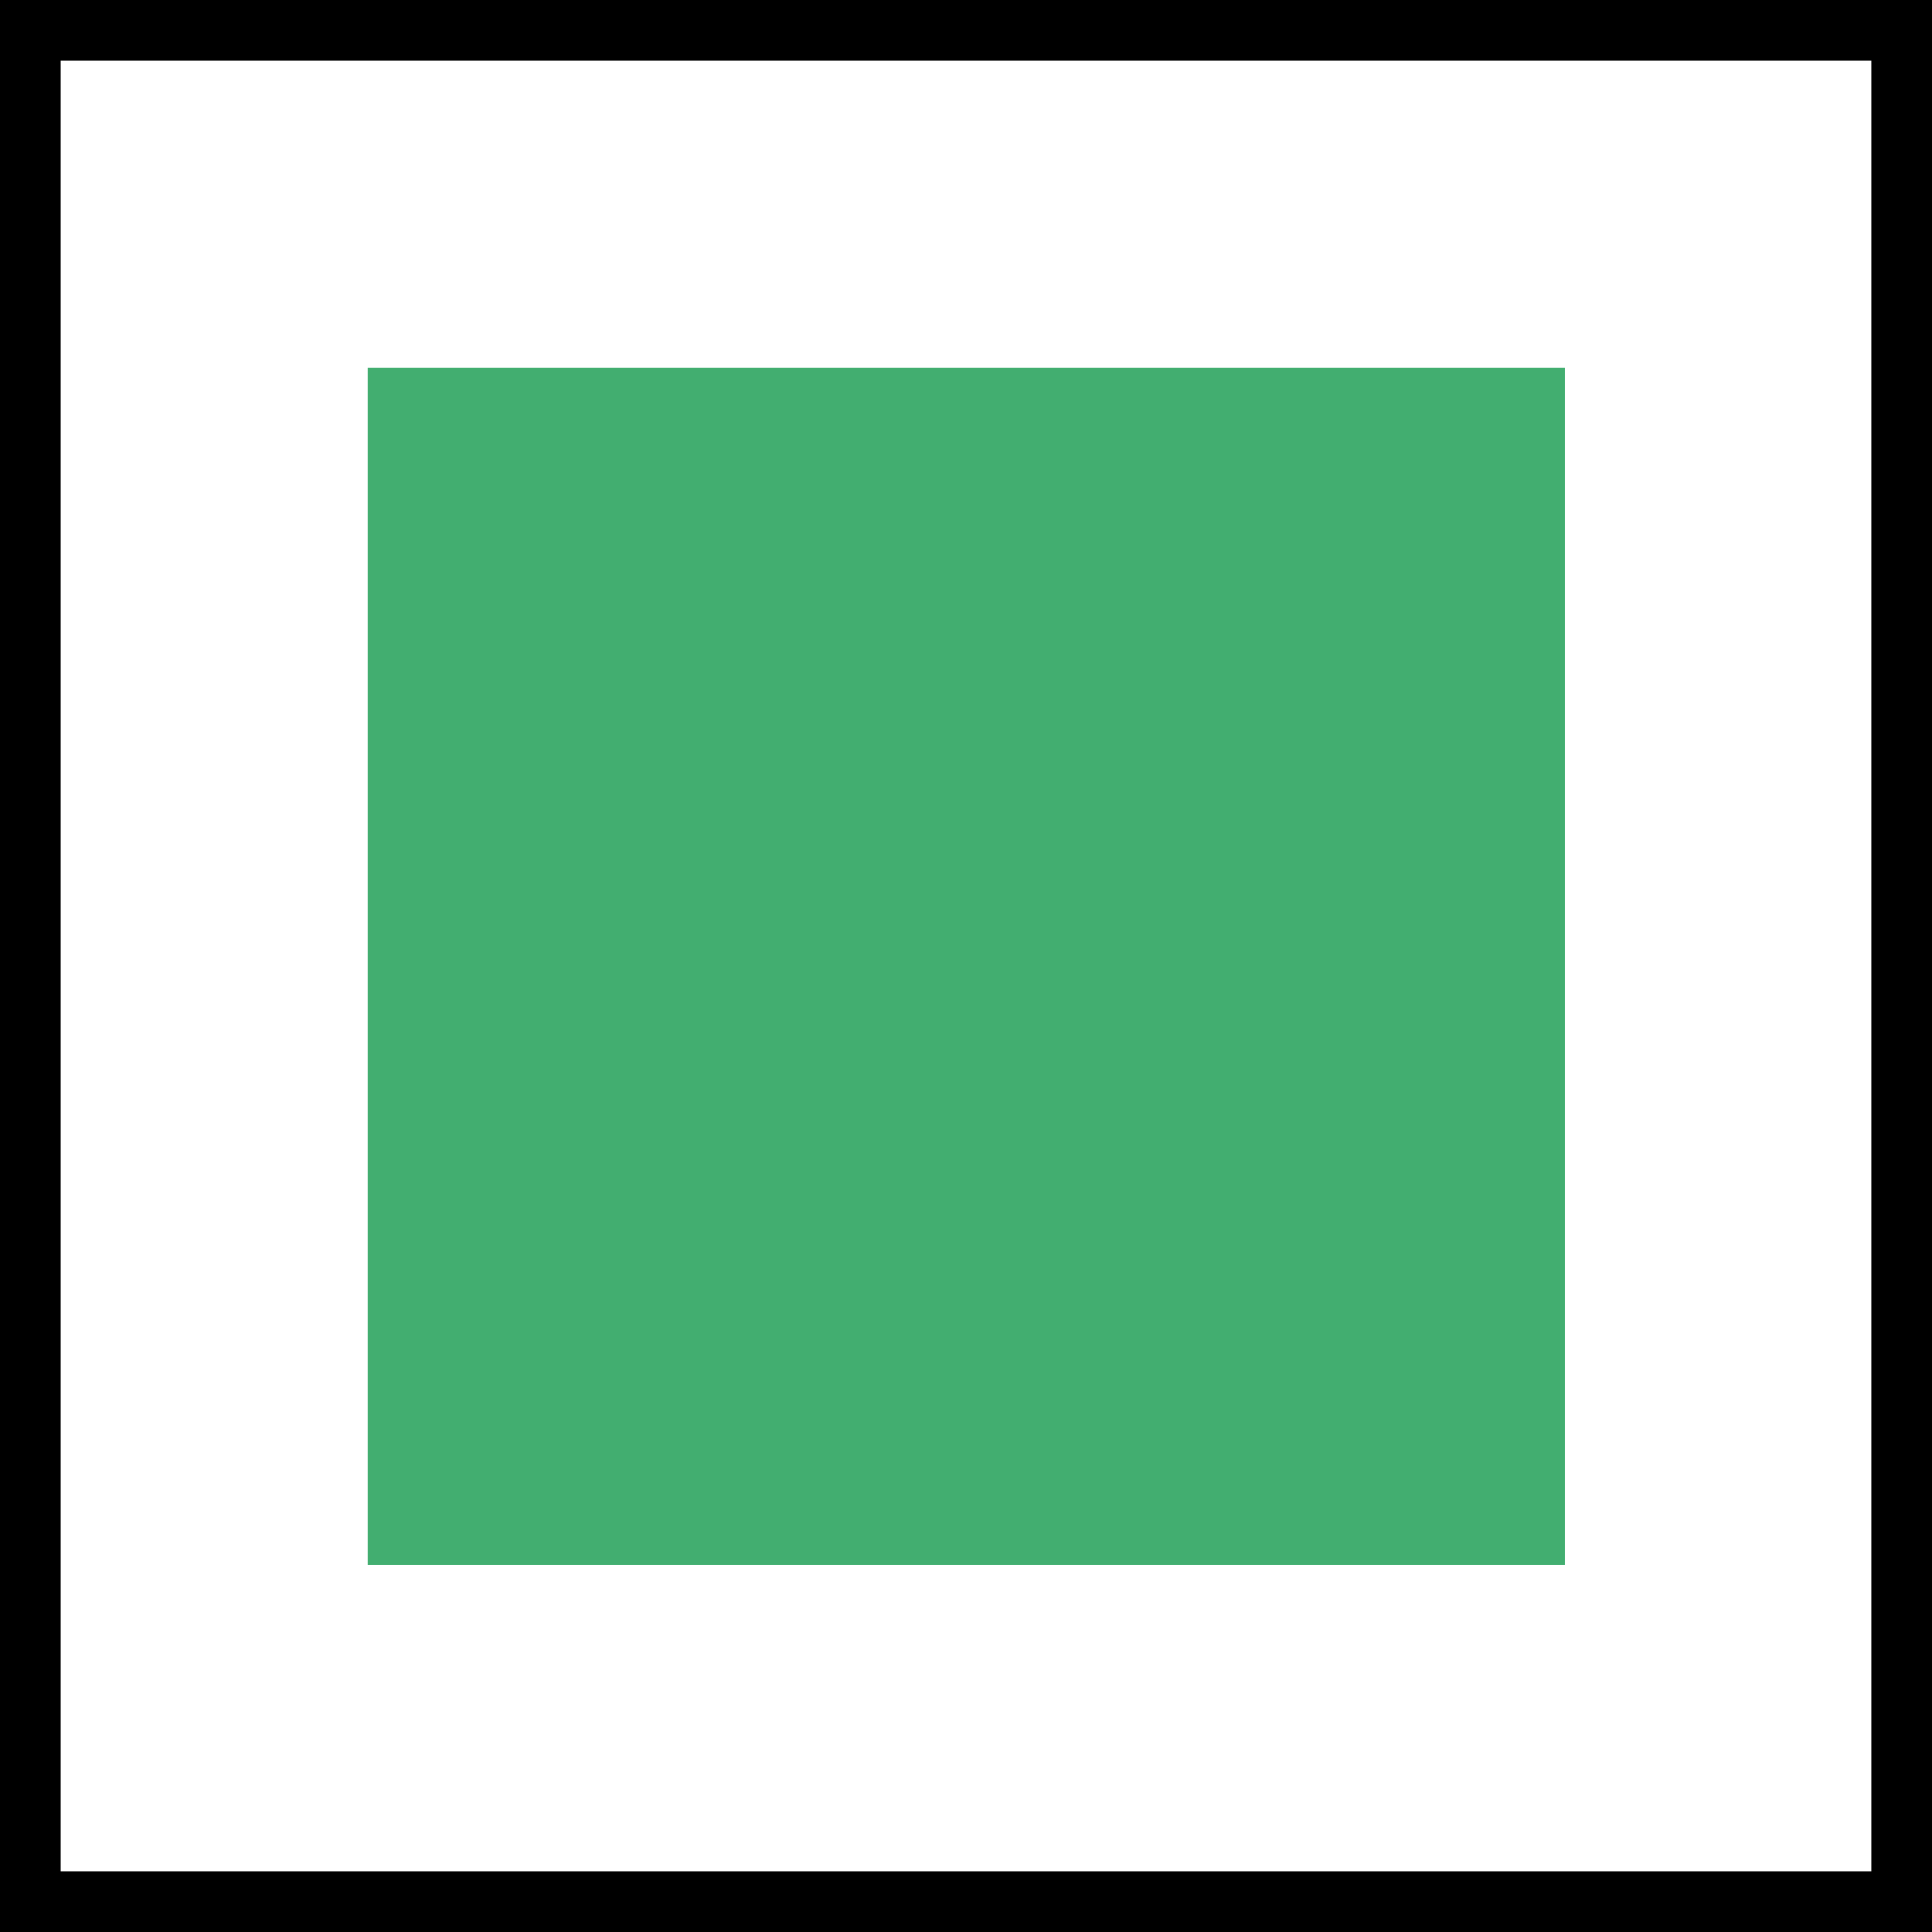 <svg xmlns="http://www.w3.org/2000/svg" viewBox="0 0 31.84 31.84"><defs><style>.cls-1{fill:none;stroke:#000;stroke-miterlimit:10;}.cls-2{fill:#42ae70;}</style></defs><title>资源 10</title><g id="图层_2" data-name="图层 2"><g id="内容"><rect class="cls-1" x="0.5" y="0.5" width="30.84" height="30.84"/><rect class="cls-2" x="6.06" y="6.06" width="19.73" height="19.73"/></g></g></svg>